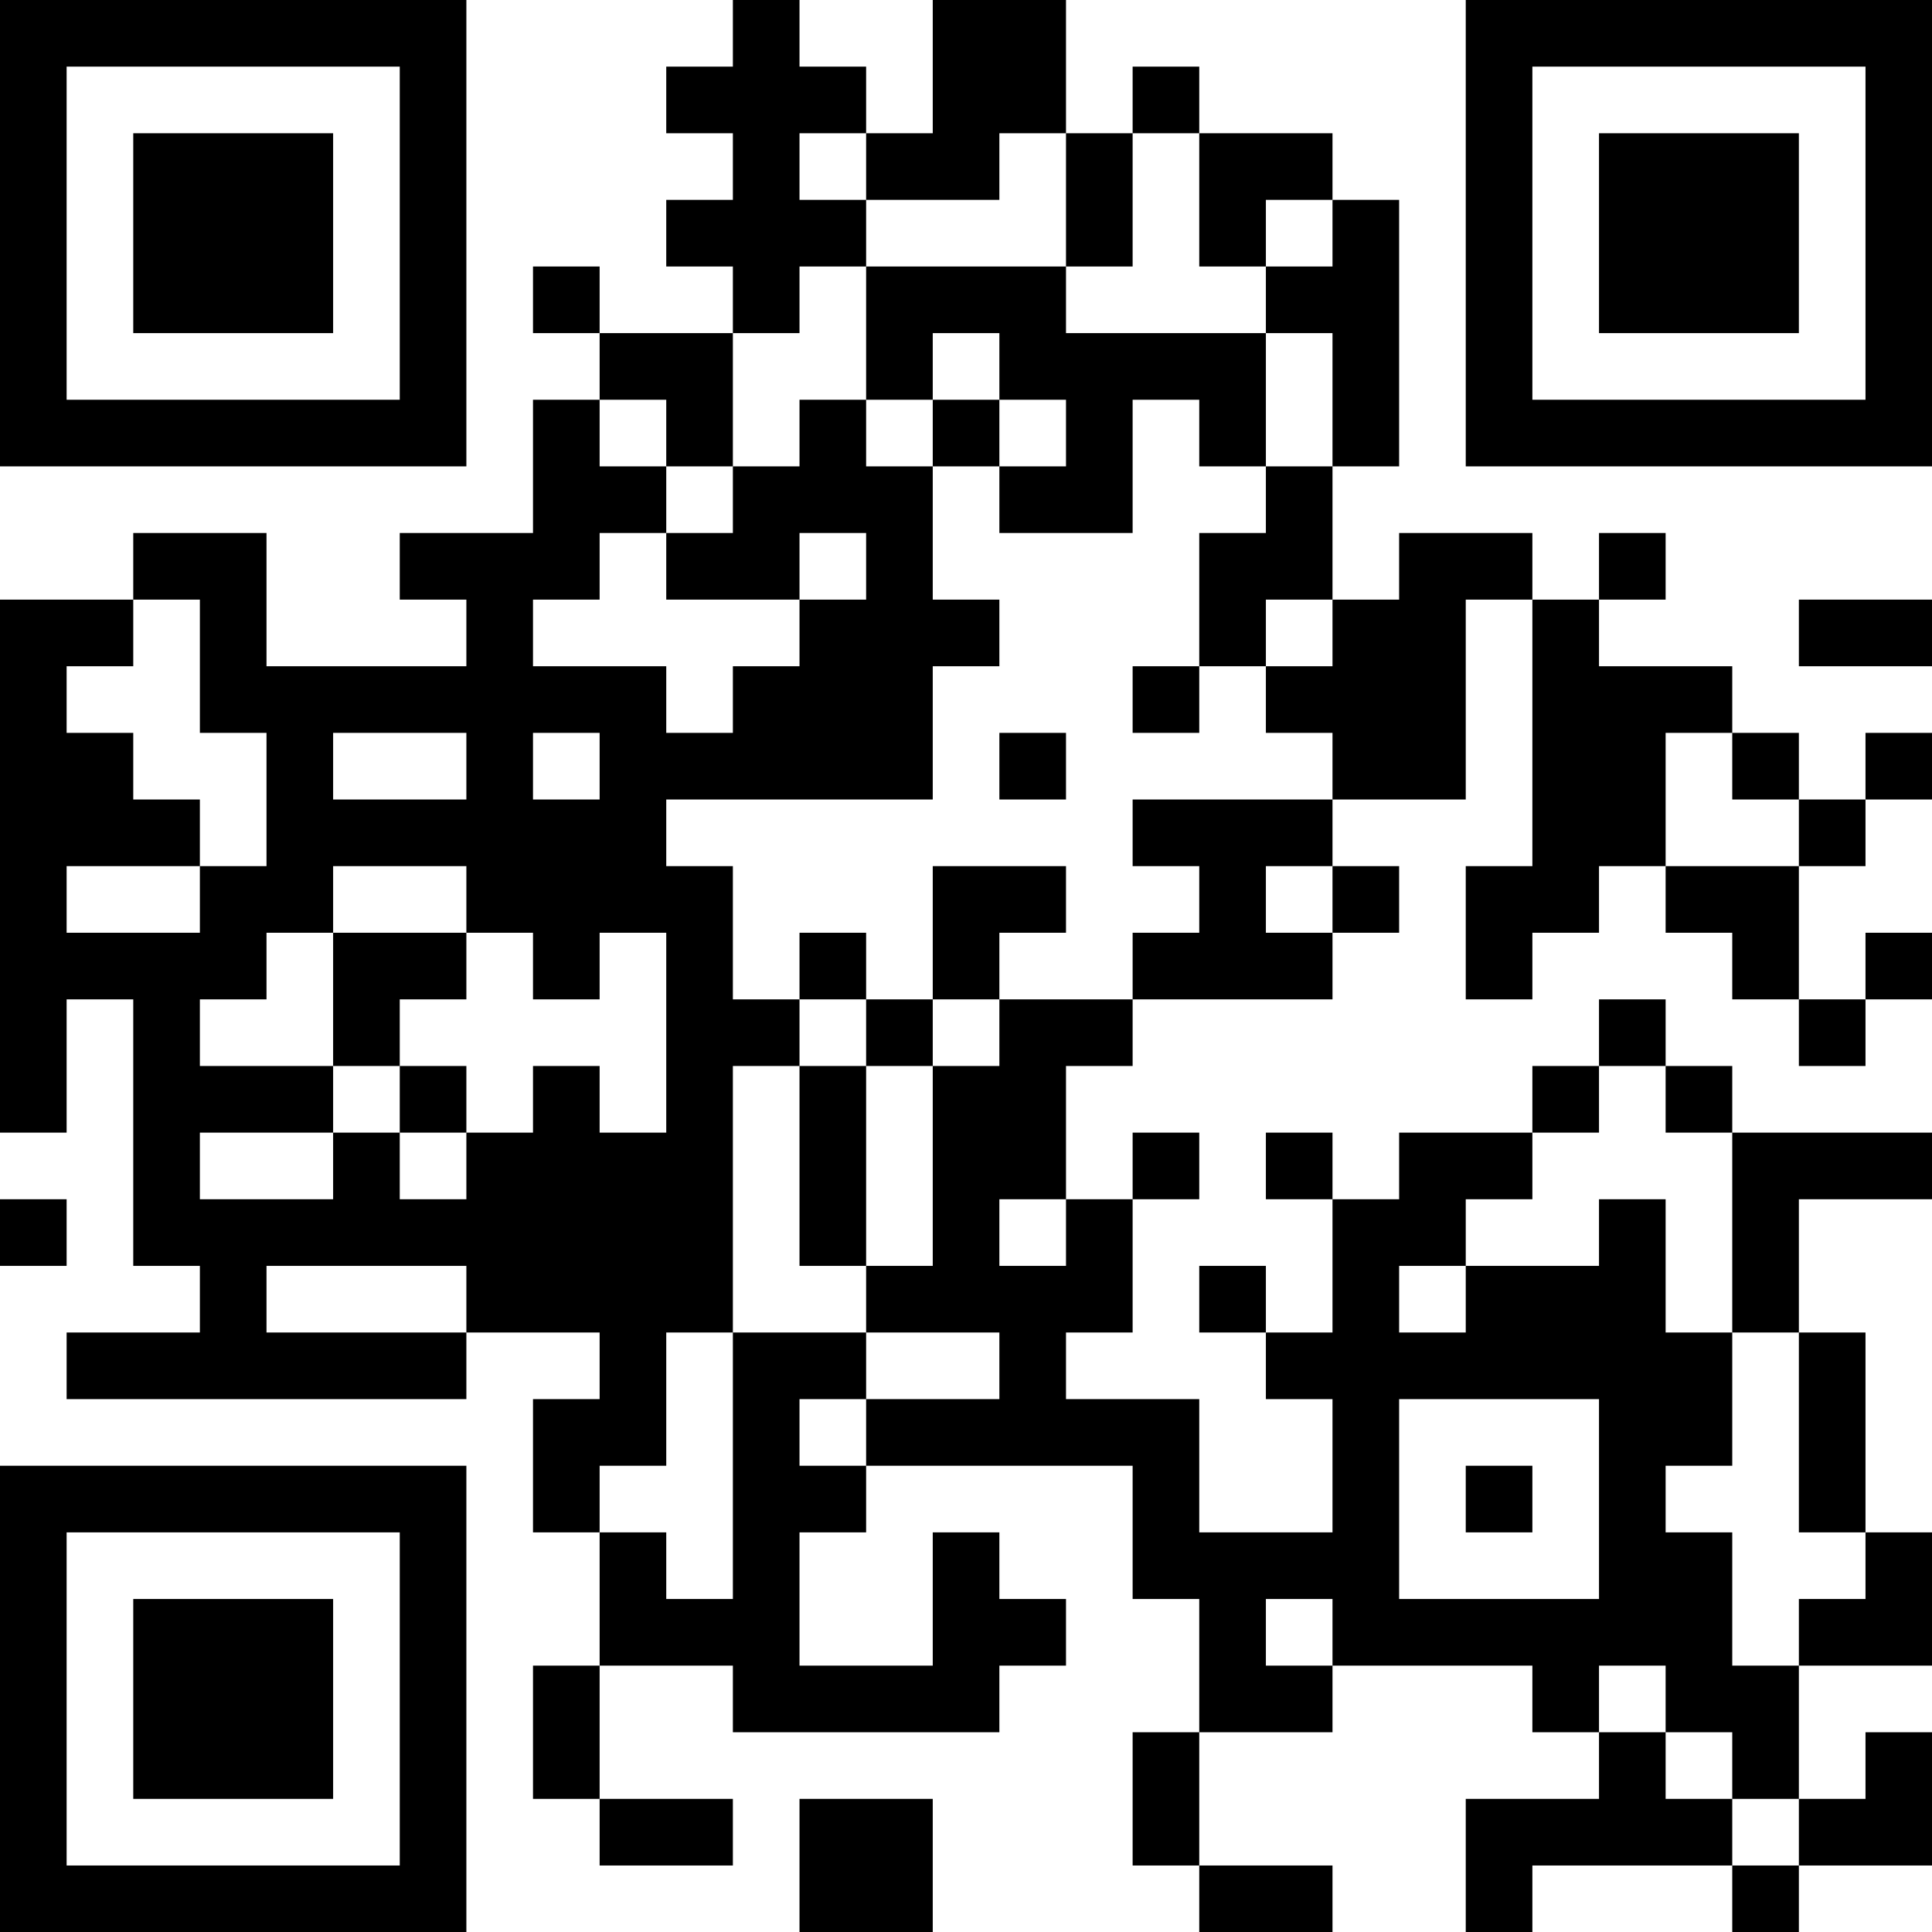 <?xml version="1.0" encoding="UTF-8"?>
<svg xmlns="http://www.w3.org/2000/svg" version="1.1" width="200" height="200" viewBox="0 0 200 200"><rect x="0" y="0" width="200" height="200" fill="#ffffff"/><g transform="scale(6.897)"><g transform="translate(0,0)"><path fill-rule="evenodd" d="M11 0L11 1L10 1L10 2L11 2L11 3L10 3L10 4L11 4L11 5L9 5L9 4L8 4L8 5L9 5L9 6L8 6L8 8L6 8L6 9L7 9L7 10L4 10L4 8L2 8L2 9L0 9L0 17L1 17L1 15L2 15L2 19L3 19L3 20L1 20L1 21L7 21L7 20L9 20L9 21L8 21L8 23L9 23L9 25L8 25L8 27L9 27L9 28L11 28L11 27L9 27L9 25L11 25L11 26L15 26L15 25L16 25L16 24L15 24L15 23L14 23L14 25L12 25L12 23L13 23L13 22L17 22L17 24L18 24L18 26L17 26L17 28L18 28L18 29L20 29L20 28L18 28L18 26L20 26L20 25L23 25L23 26L24 26L24 27L22 27L22 29L23 29L23 28L26 28L26 29L27 29L27 28L29 28L29 26L28 26L28 27L27 27L27 25L29 25L29 23L28 23L28 20L27 20L27 18L29 18L29 17L26 17L26 16L25 16L25 15L24 15L24 16L23 16L23 17L21 17L21 18L20 18L20 17L19 17L19 18L20 18L20 20L19 20L19 19L18 19L18 20L19 20L19 21L20 21L20 23L18 23L18 21L16 21L16 20L17 20L17 18L18 18L18 17L17 17L17 18L16 18L16 16L17 16L17 15L20 15L20 14L21 14L21 13L20 13L20 12L22 12L22 9L23 9L23 13L22 13L22 15L23 15L23 14L24 14L24 13L25 13L25 14L26 14L26 15L27 15L27 16L28 16L28 15L29 15L29 14L28 14L28 15L27 15L27 13L28 13L28 12L29 12L29 11L28 11L28 12L27 12L27 11L26 11L26 10L24 10L24 9L25 9L25 8L24 8L24 9L23 9L23 8L21 8L21 9L20 9L20 7L21 7L21 3L20 3L20 2L18 2L18 1L17 1L17 2L16 2L16 0L14 0L14 2L13 2L13 1L12 1L12 0ZM12 2L12 3L13 3L13 4L12 4L12 5L11 5L11 7L10 7L10 6L9 6L9 7L10 7L10 8L9 8L9 9L8 9L8 10L10 10L10 11L11 11L11 10L12 10L12 9L13 9L13 8L12 8L12 9L10 9L10 8L11 8L11 7L12 7L12 6L13 6L13 7L14 7L14 9L15 9L15 10L14 10L14 12L10 12L10 13L11 13L11 15L12 15L12 16L11 16L11 20L10 20L10 22L9 22L9 23L10 23L10 24L11 24L11 20L13 20L13 21L12 21L12 22L13 22L13 21L15 21L15 20L13 20L13 19L14 19L14 16L15 16L15 15L17 15L17 14L18 14L18 13L17 13L17 12L20 12L20 11L19 11L19 10L20 10L20 9L19 9L19 10L18 10L18 8L19 8L19 7L20 7L20 5L19 5L19 4L20 4L20 3L19 3L19 4L18 4L18 2L17 2L17 4L16 4L16 2L15 2L15 3L13 3L13 2ZM13 4L13 6L14 6L14 7L15 7L15 8L17 8L17 6L18 6L18 7L19 7L19 5L16 5L16 4ZM14 5L14 6L15 6L15 7L16 7L16 6L15 6L15 5ZM2 9L2 10L1 10L1 11L2 11L2 12L3 12L3 13L1 13L1 14L3 14L3 13L4 13L4 11L3 11L3 9ZM27 9L27 10L29 10L29 9ZM17 10L17 11L18 11L18 10ZM5 11L5 12L7 12L7 11ZM8 11L8 12L9 12L9 11ZM15 11L15 12L16 12L16 11ZM25 11L25 13L27 13L27 12L26 12L26 11ZM5 13L5 14L4 14L4 15L3 15L3 16L5 16L5 17L3 17L3 18L5 18L5 17L6 17L6 18L7 18L7 17L8 17L8 16L9 16L9 17L10 17L10 14L9 14L9 15L8 15L8 14L7 14L7 13ZM14 13L14 15L13 15L13 14L12 14L12 15L13 15L13 16L12 16L12 19L13 19L13 16L14 16L14 15L15 15L15 14L16 14L16 13ZM19 13L19 14L20 14L20 13ZM5 14L5 16L6 16L6 17L7 17L7 16L6 16L6 15L7 15L7 14ZM24 16L24 17L23 17L23 18L22 18L22 19L21 19L21 20L22 20L22 19L24 19L24 18L25 18L25 20L26 20L26 22L25 22L25 23L26 23L26 25L27 25L27 24L28 24L28 23L27 23L27 20L26 20L26 17L25 17L25 16ZM0 18L0 19L1 19L1 18ZM15 18L15 19L16 19L16 18ZM4 19L4 20L7 20L7 19ZM21 21L21 24L24 24L24 21ZM22 22L22 23L23 23L23 22ZM19 24L19 25L20 25L20 24ZM24 25L24 26L25 26L25 27L26 27L26 28L27 28L27 27L26 27L26 26L25 26L25 25ZM12 27L12 29L14 29L14 27ZM0 0L0 7L7 7L7 0ZM1 1L1 6L6 6L6 1ZM2 2L2 5L5 5L5 2ZM22 0L22 7L29 7L29 0ZM23 1L23 6L28 6L28 1ZM24 2L24 5L27 5L27 2ZM0 22L0 29L7 29L7 22ZM1 23L1 28L6 28L6 23ZM2 24L2 27L5 27L5 24Z" fill="#000000"/></g></g></svg>
